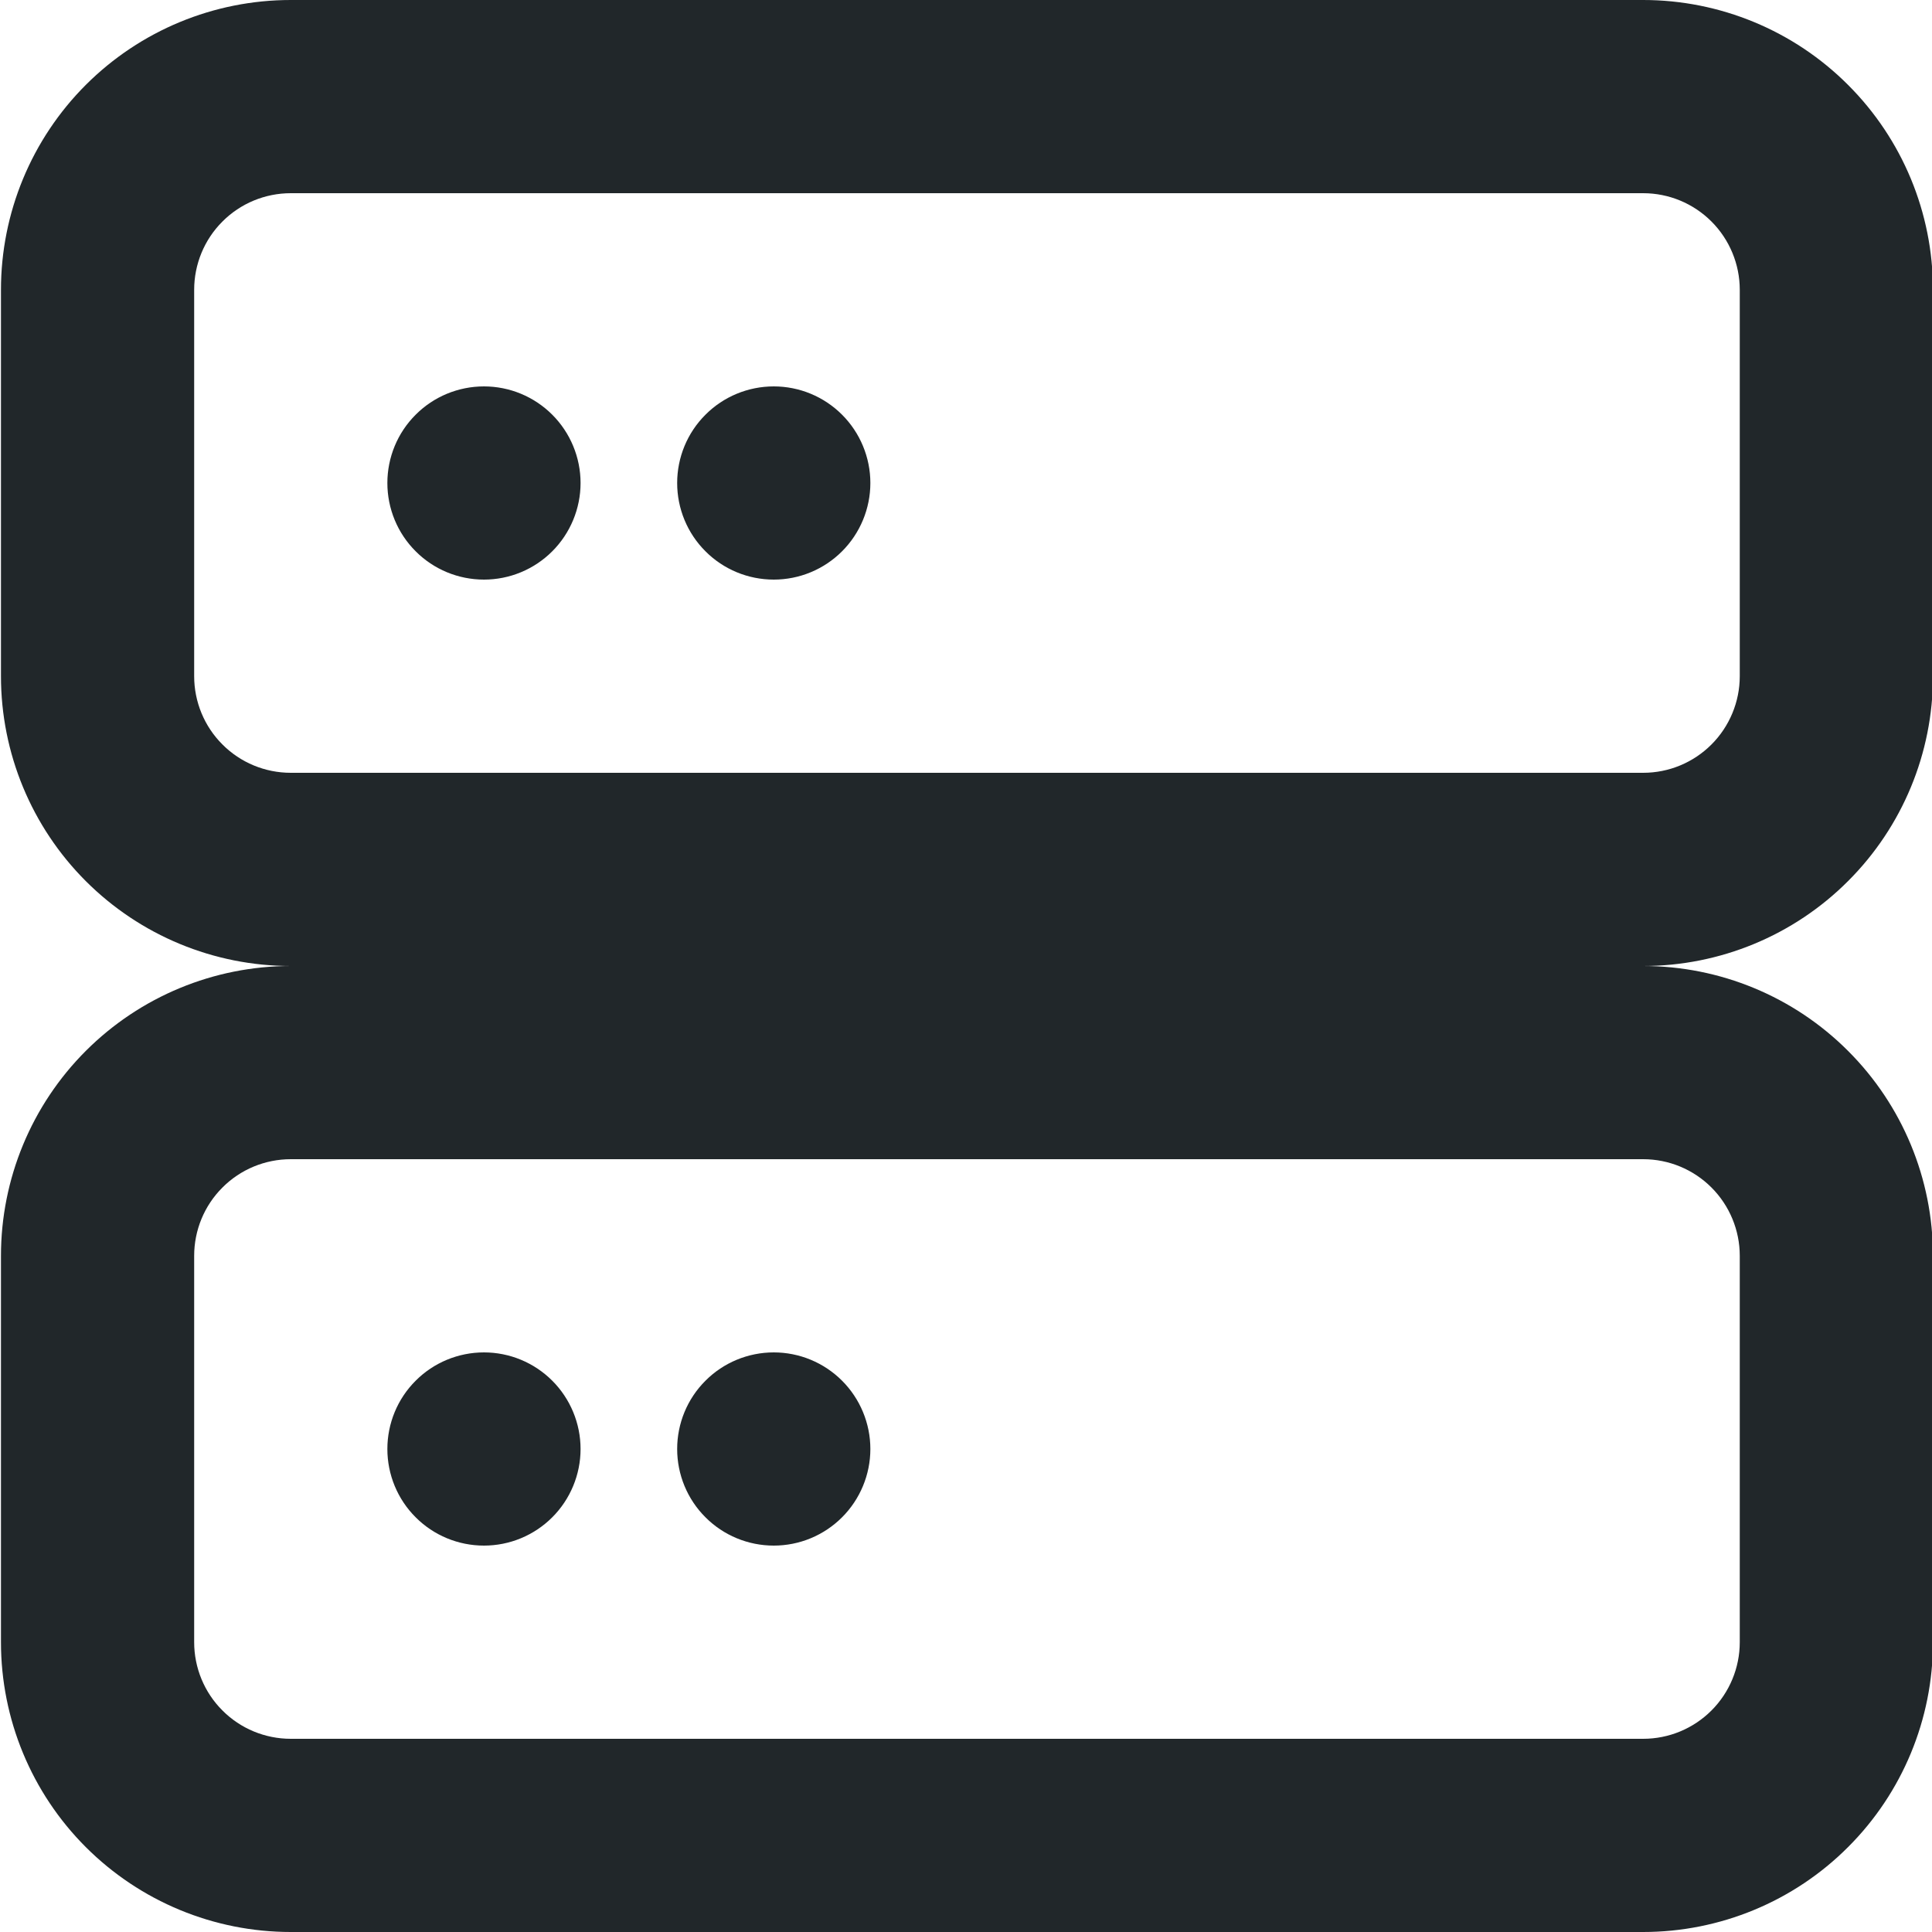 <svg width="20" height="20" viewBox="0 0 20 20" fill="none" xmlns="http://www.w3.org/2000/svg">
<path d="M3.01 12C2.745 12 2.49 12.105 2.303 12.293C2.115 12.48 2.01 12.735 2.01 13V17C2.01 17.265 2.115 17.52 2.303 17.707C2.49 17.895 2.745 18 3.01 18H17.01C17.275 18 17.529 17.895 17.717 17.707C17.904 17.52 18.01 17.265 18.01 17V13C18.01 12.735 17.904 12.48 17.717 12.293C17.529 12.105 17.275 12 17.01 12H3.01ZM3.01 10C2.214 10 1.451 9.684 0.888 9.121C0.326 8.559 0.01 7.796 0.01 7L0.01 3C0.01 2.204 0.326 1.441 0.888 0.879C1.451 0.316 2.214 0 3.01 0L17.01 0C17.805 0 18.569 0.316 19.131 0.879C19.694 1.441 20.01 2.204 20.01 3V7C20.01 7.796 19.694 8.559 19.131 9.121C18.569 9.684 17.805 10 17.01 10C17.805 10 18.569 10.316 19.131 10.879C19.694 11.441 20.01 12.204 20.01 13V17C20.01 17.796 19.694 18.559 19.131 19.121C18.569 19.684 17.805 20 17.01 20H3.01C2.214 20 1.451 19.684 0.888 19.121C0.326 18.559 0.01 17.796 0.01 17L0.01 13C0.01 12.204 0.326 11.441 0.888 10.879C1.451 10.316 2.214 10 3.01 10ZM3.01 2C2.745 2 2.49 2.105 2.303 2.293C2.115 2.48 2.01 2.735 2.01 3V7C2.01 7.265 2.115 7.52 2.303 7.707C2.49 7.895 2.745 8 3.01 8H17.01C17.275 8 17.529 7.895 17.717 7.707C17.904 7.52 18.01 7.265 18.01 7V3C18.01 2.735 17.904 2.48 17.717 2.293C17.529 2.105 17.275 2 17.01 2H3.01ZM5.01 6C4.745 6 4.49 5.895 4.303 5.707C4.115 5.52 4.01 5.265 4.01 5C4.01 4.735 4.115 4.48 4.303 4.293C4.49 4.105 4.745 4 5.01 4C5.275 4 5.529 4.105 5.717 4.293C5.904 4.48 6.01 4.735 6.01 5C6.01 5.265 5.904 5.52 5.717 5.707C5.529 5.895 5.275 6 5.01 6ZM8.01 6C7.745 6 7.49 5.895 7.303 5.707C7.115 5.52 7.01 5.265 7.01 5C7.01 4.735 7.115 4.48 7.303 4.293C7.49 4.105 7.745 4 8.01 4C8.275 4 8.529 4.105 8.717 4.293C8.904 4.48 9.01 4.735 9.01 5C9.01 5.265 8.904 5.52 8.717 5.707C8.529 5.895 8.275 6 8.01 6ZM8.01 16C7.745 16 7.49 15.895 7.303 15.707C7.115 15.52 7.01 15.265 7.01 15C7.01 14.735 7.115 14.48 7.303 14.293C7.49 14.105 7.745 14 8.01 14C8.275 14 8.529 14.105 8.717 14.293C8.904 14.48 9.01 14.735 9.01 15C9.01 15.265 8.904 15.52 8.717 15.707C8.529 15.895 8.275 16 8.01 16ZM5.01 16C4.745 16 4.49 15.895 4.303 15.707C4.115 15.52 4.01 15.265 4.01 15C4.01 14.735 4.115 14.48 4.303 14.293C4.49 14.105 4.745 14 5.01 14C5.275 14 5.529 14.105 5.717 14.293C5.904 14.48 6.01 14.735 6.01 15C6.01 15.265 5.904 15.52 5.717 15.707C5.529 15.895 5.275 16 5.01 16Z" fill="#21272A"/>
</svg>
